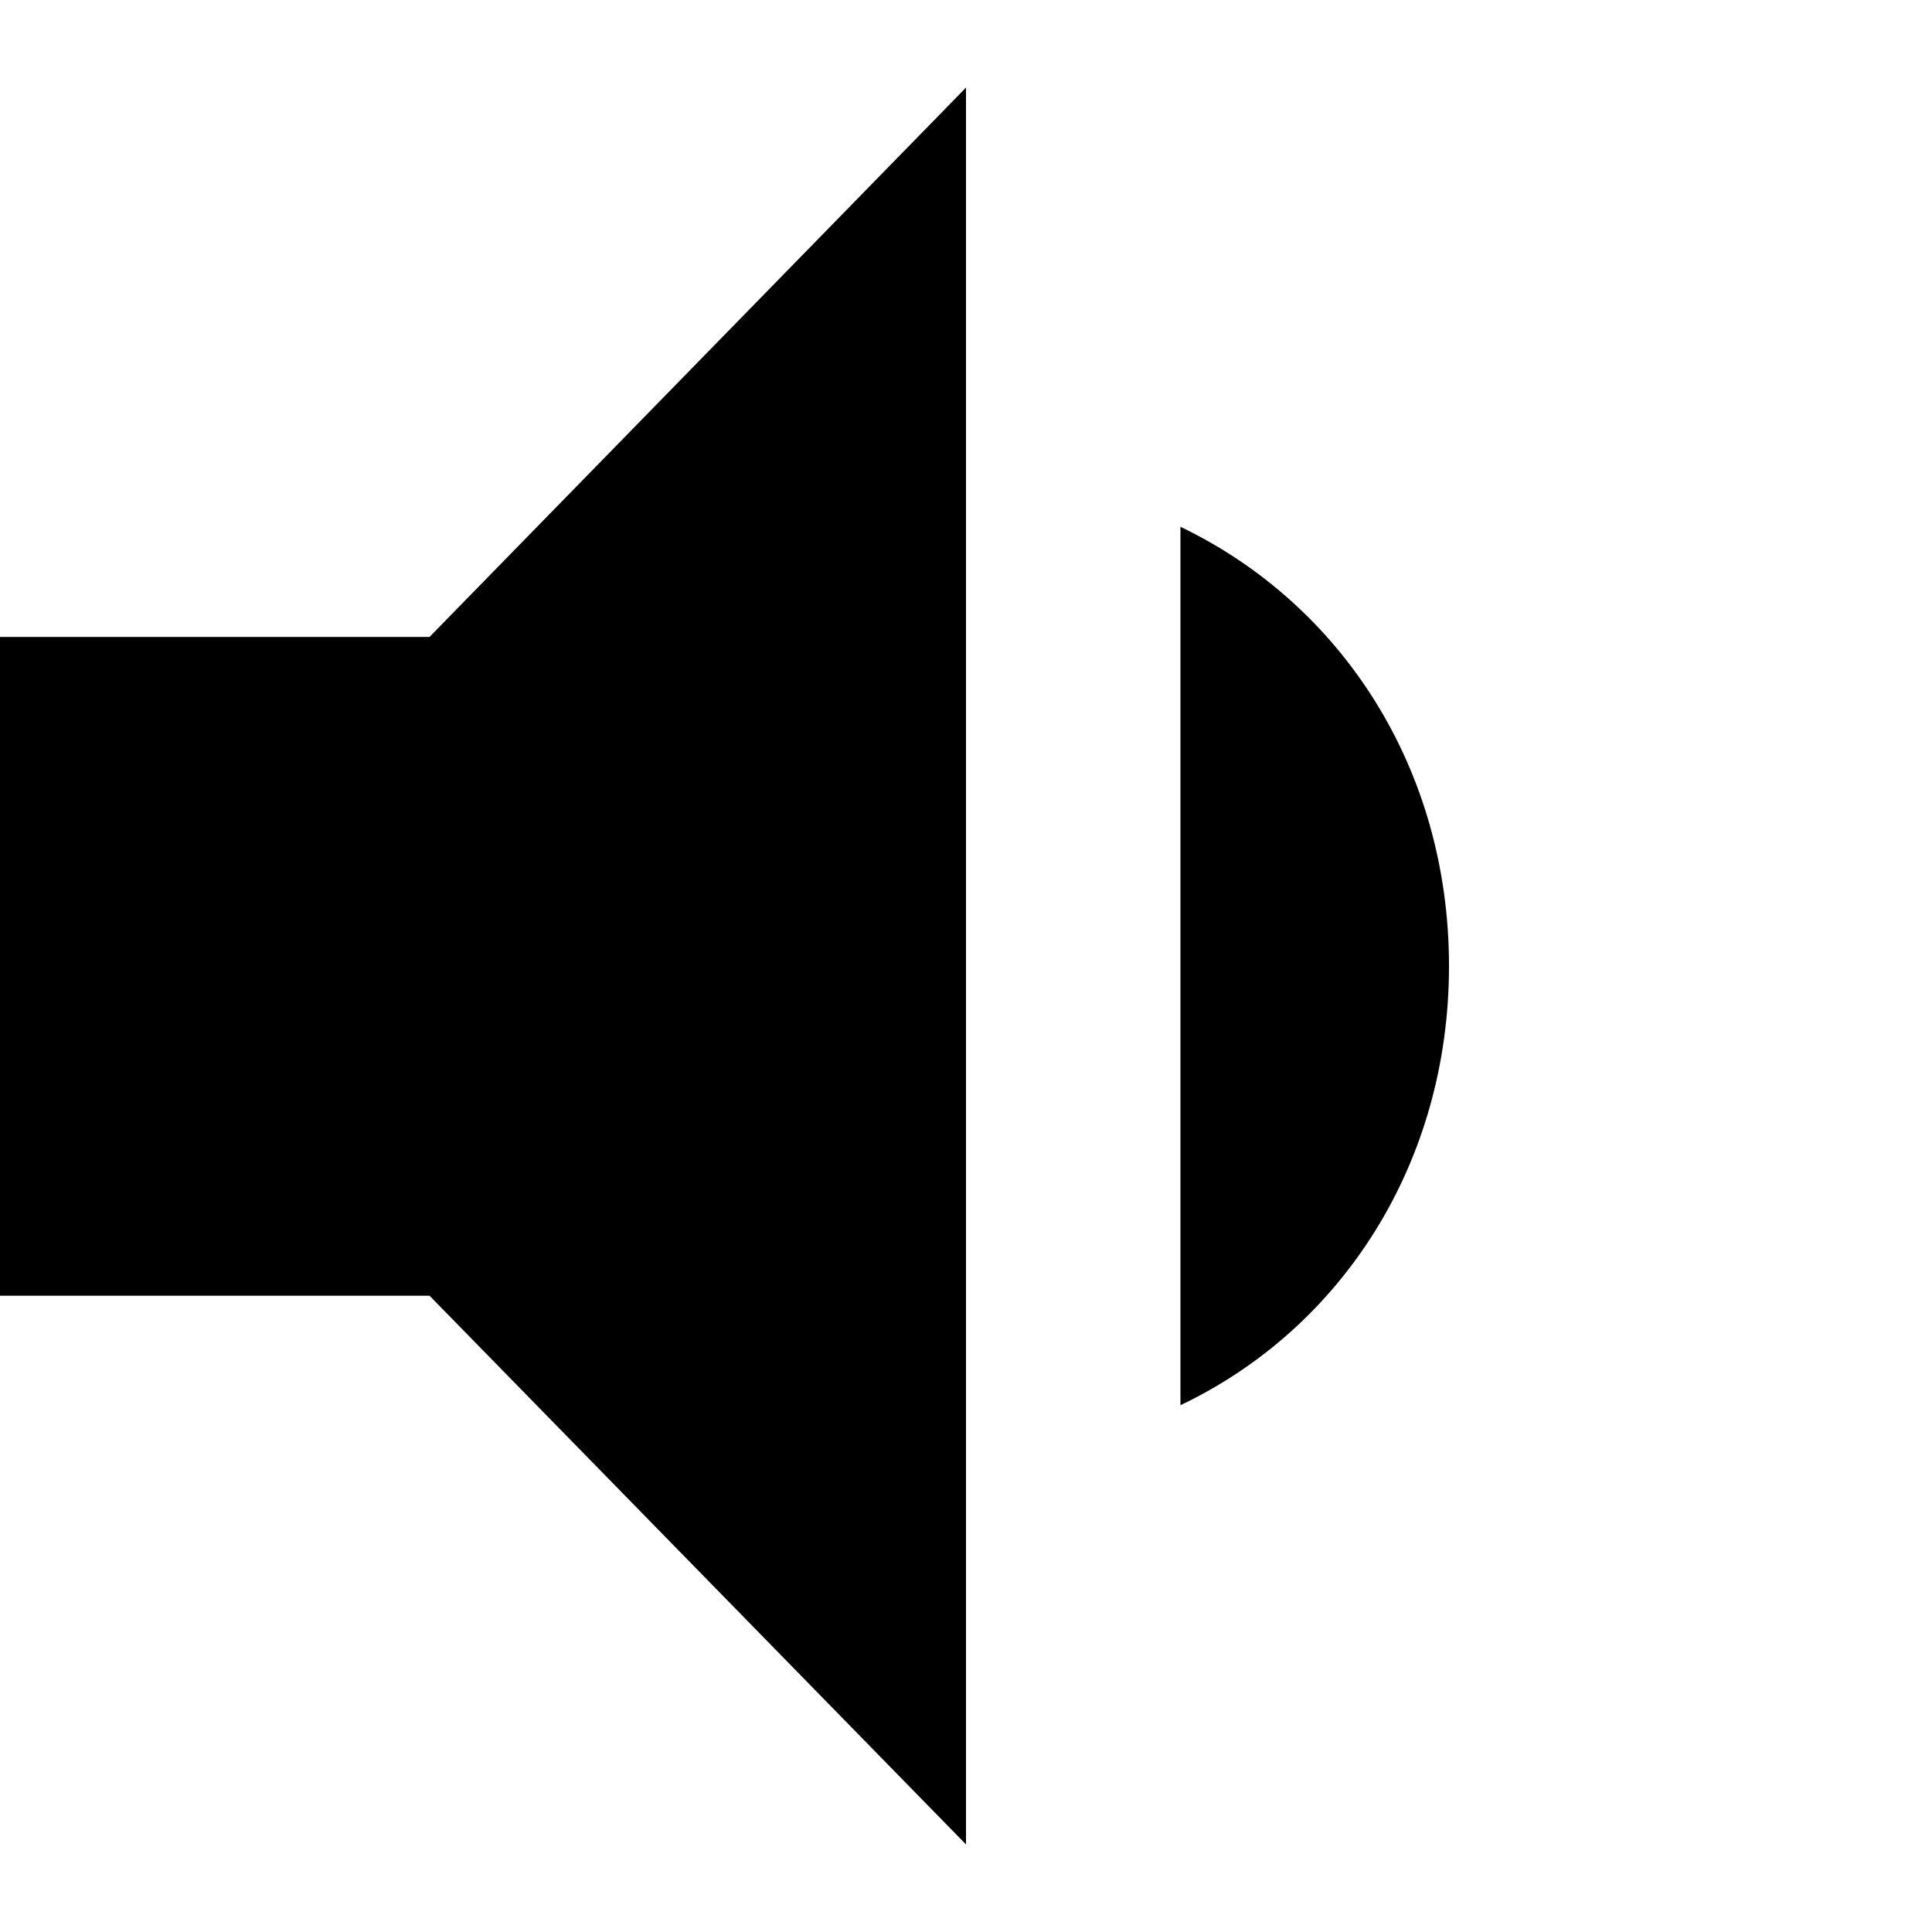 <?xml version="1.0" encoding="utf-8"?>
<!-- Generator: Adobe Illustrator 22.0.0, SVG Export Plug-In . SVG Version: 6.00 Build 0)  -->
<svg version="1.1" id="Capa_1" xmlns="http://www.w3.org/2000/svg" xmlns:xlink="http://www.w3.org/1999/xlink" x="0px" y="0px"
	 viewBox="0 0 300 300" style="enable-background:new 0 0 300 300;" xml:space="preserve">
<g>
	<g id="volume-up">
		<path d="M0,98.9v102.3h66.7l83.3,85.2V13.6L66.7,98.9H0z M225,150c0-30.7-16.7-56.2-41.7-68.2v136.4
			C208.3,206.3,225,180.7,225,150z"/>
	</g>
</g>
</svg>
